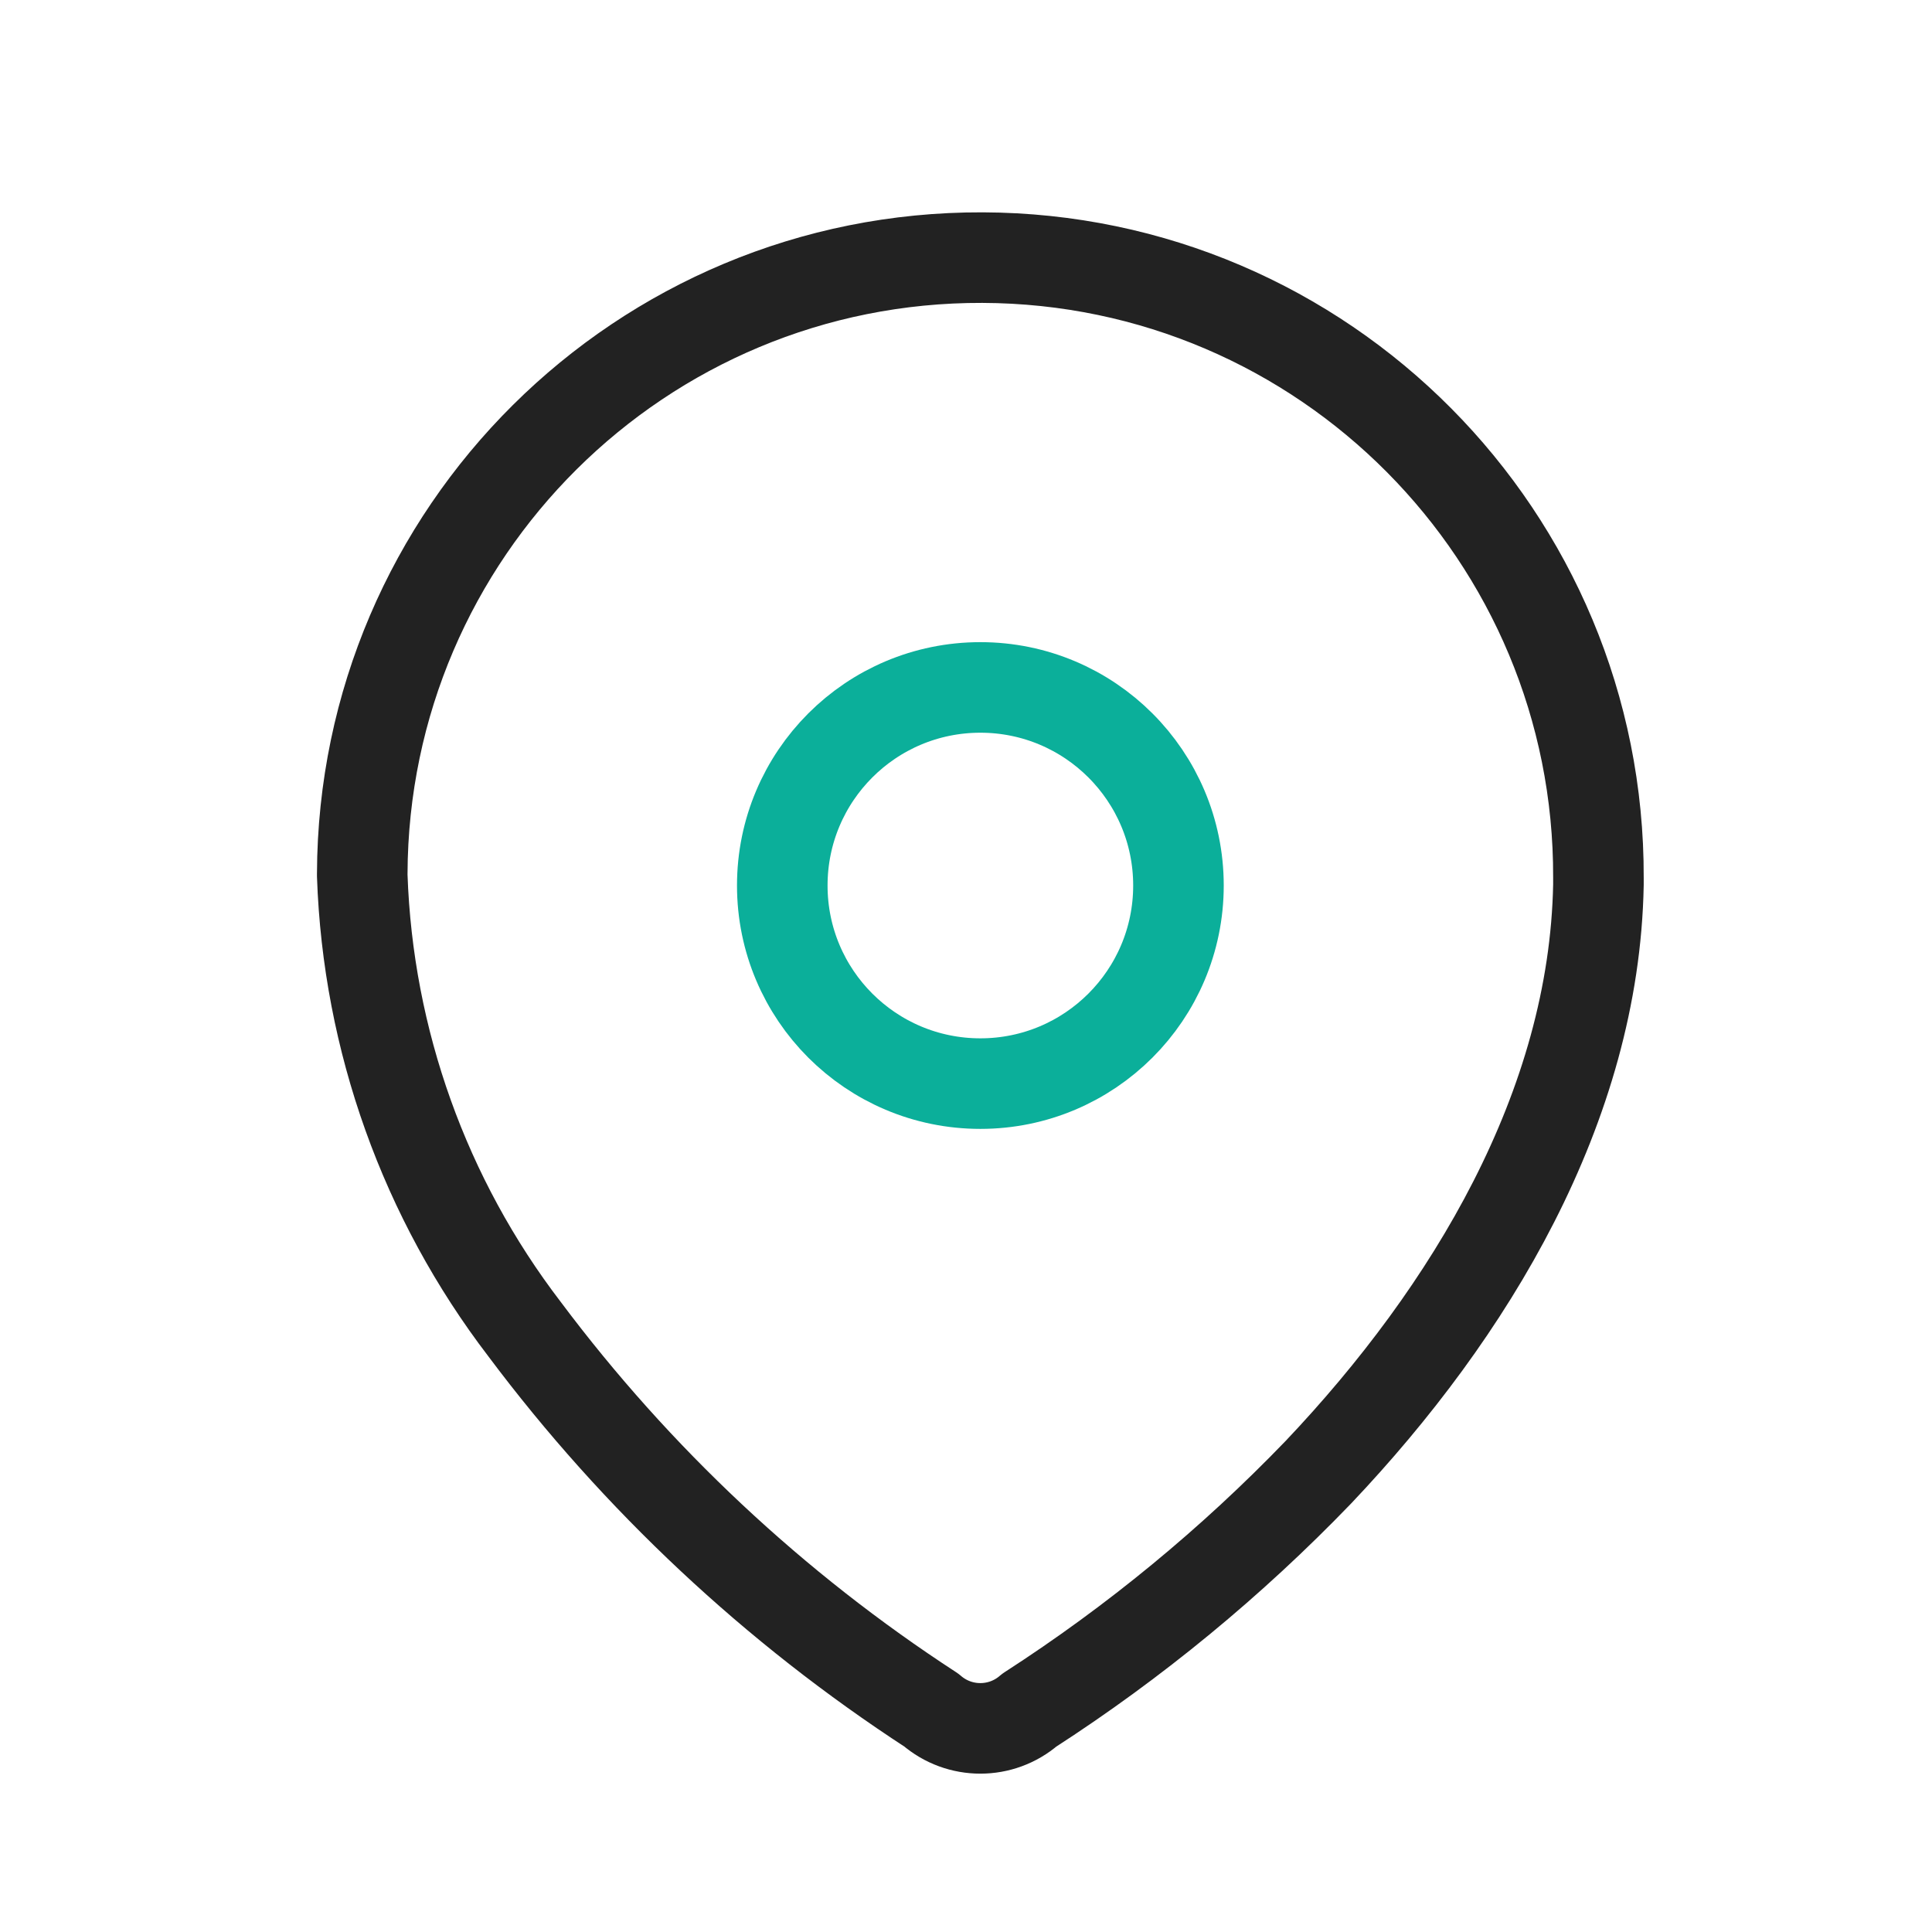 <svg width="32" height="32" viewBox="0 0 32 32" fill="none" xmlns="http://www.w3.org/2000/svg">
<path fill-rule="evenodd" clip-rule="evenodd" d="M6 14.47C6.019 8.816 10.618 4.248 16.273 4.267C21.927 4.286 26.495 8.885 26.475 14.539V14.655C26.406 18.331 24.354 21.728 21.838 24.383C20.399 25.877 18.792 27.2 17.049 28.325C16.583 28.728 15.892 28.728 15.426 28.325C12.828 26.634 10.548 24.499 8.69 22.017C7.034 19.854 6.094 17.228 6 14.504V14.47Z" stroke="#222222" stroke-width="1.5" stroke-linecap="round" stroke-linejoin="round"/>
<path d="M16.238 17.948C18.05 17.948 19.519 16.479 19.519 14.667C19.519 12.855 18.05 11.386 16.238 11.386C14.425 11.386 12.957 12.855 12.957 14.667C12.957 16.479 14.425 17.948 16.238 17.948Z" stroke="#0BAF9A" stroke-width="1.5" stroke-linecap="round" stroke-linejoin="round"/>
</svg>
